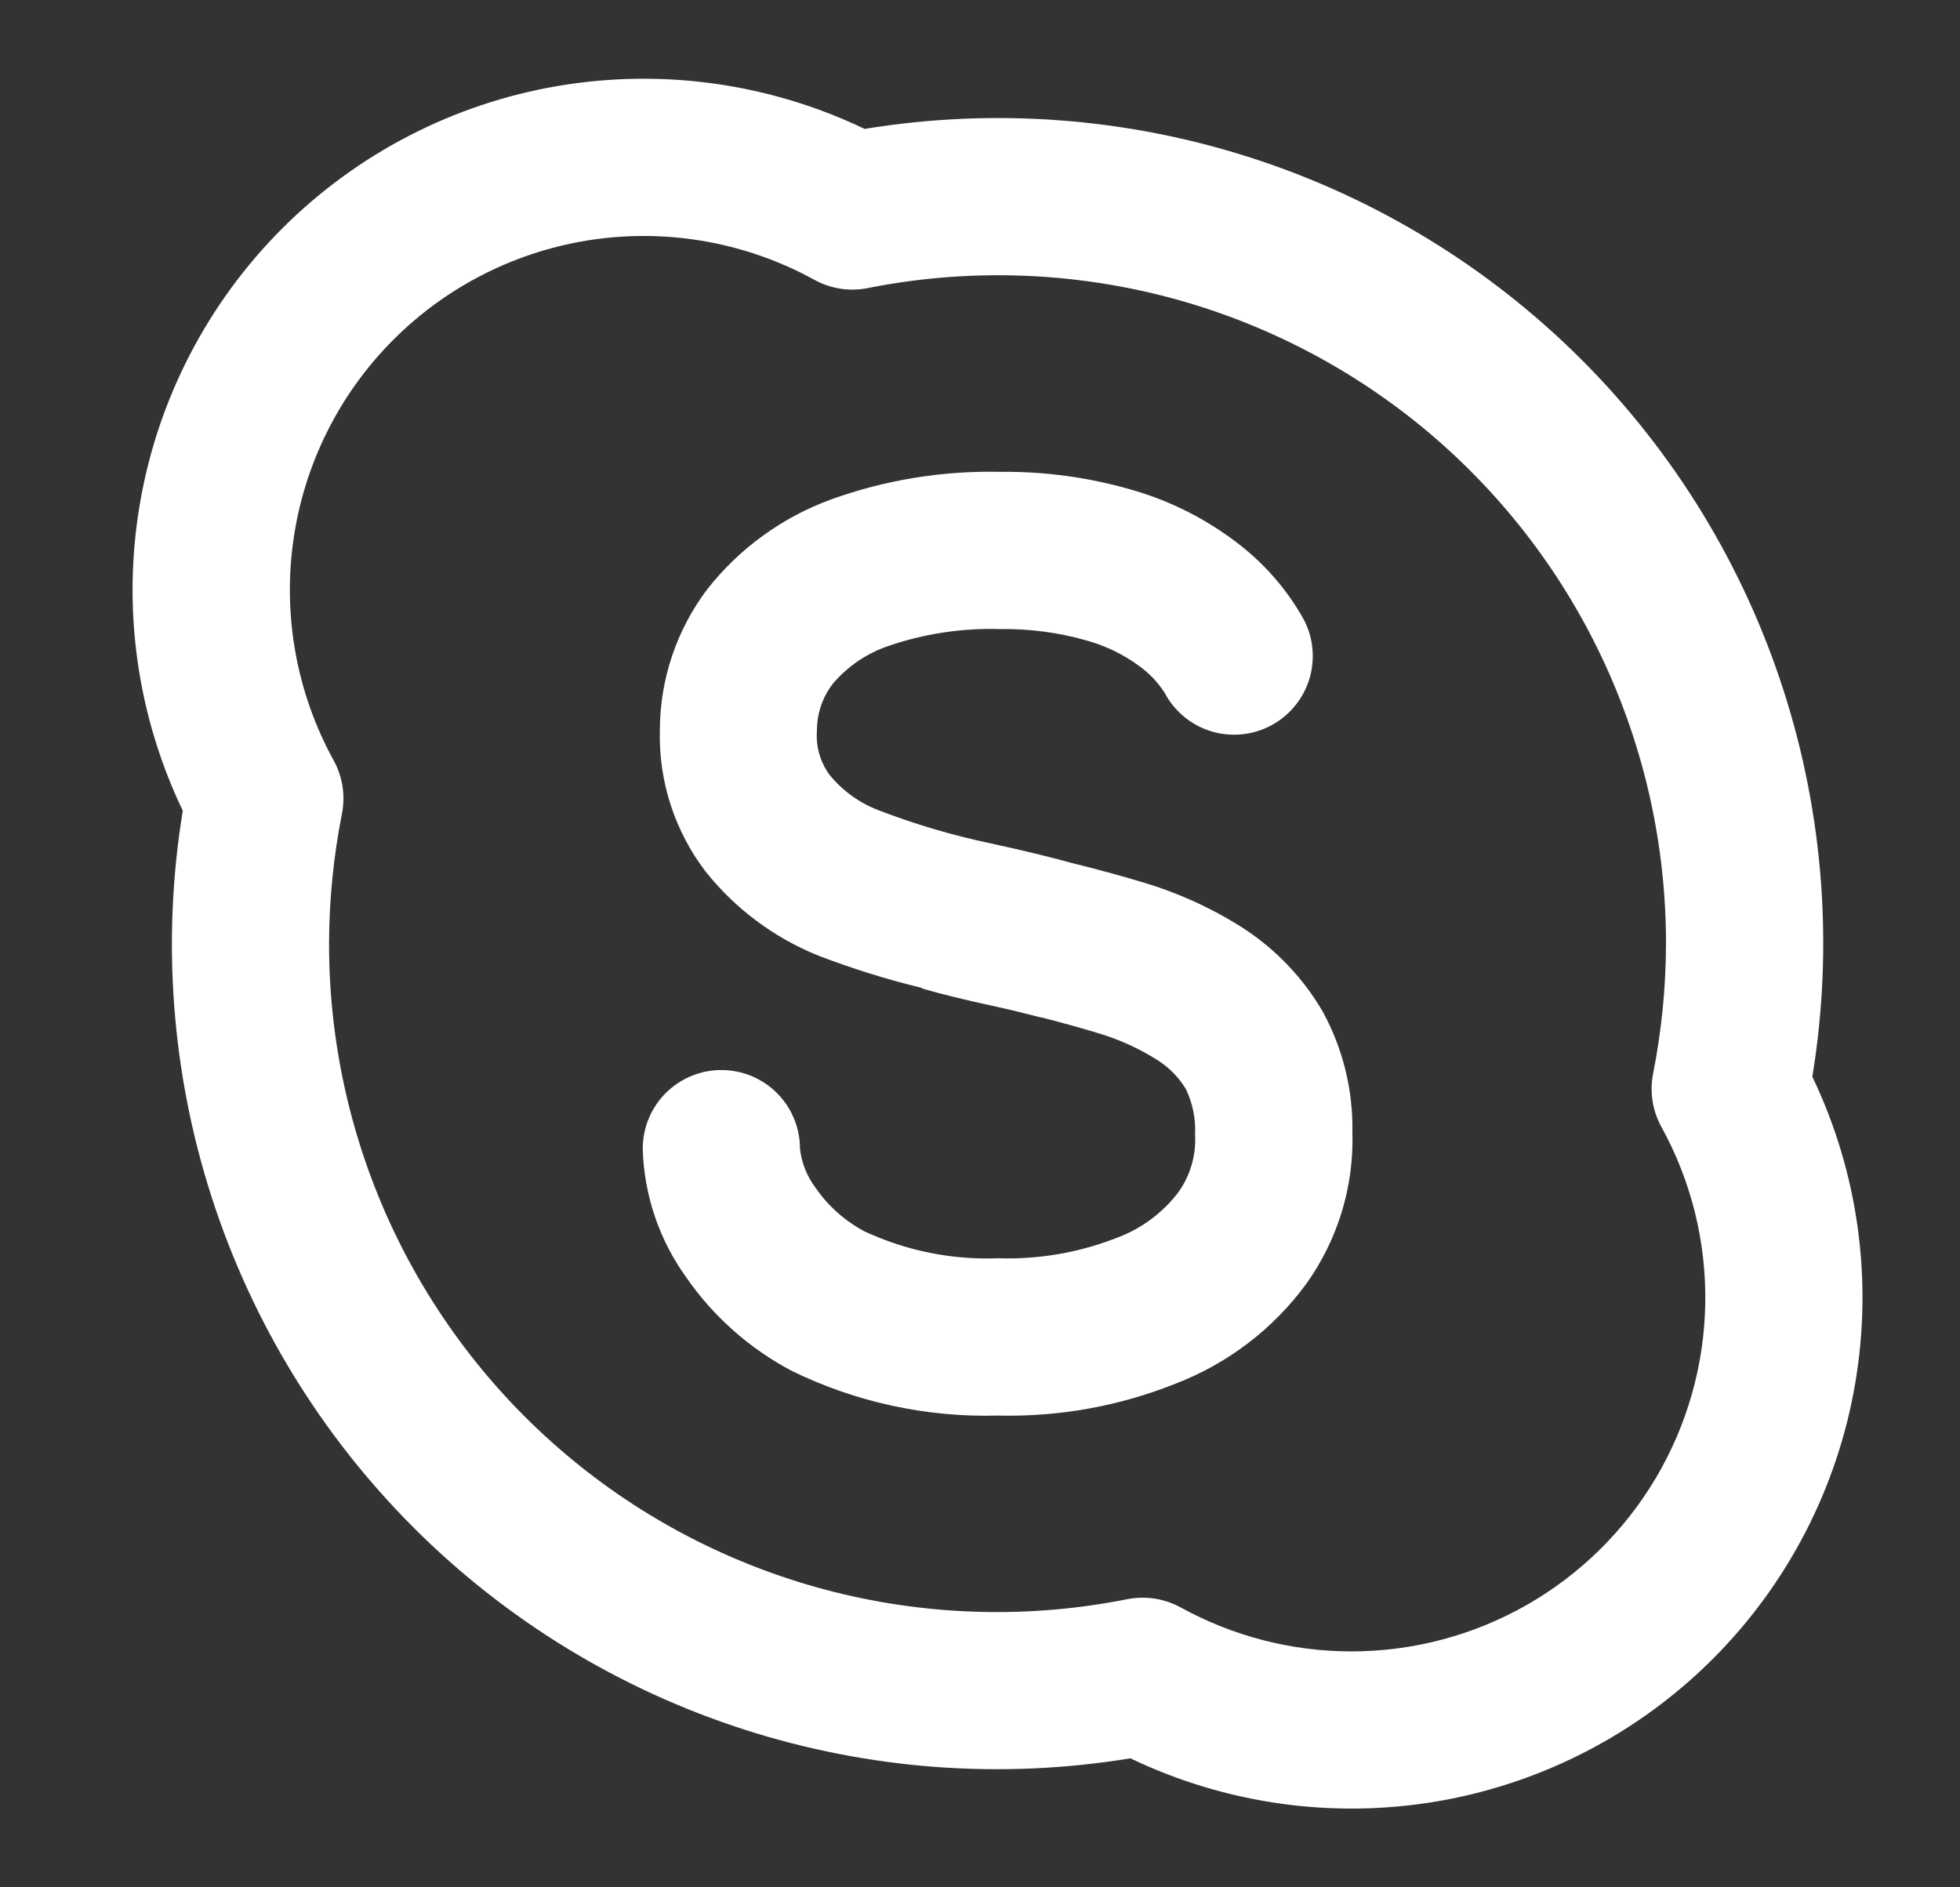 <svg width="27" height="26" viewBox="0 0 27 26" fill="none" xmlns="http://www.w3.org/2000/svg">
<rect x="0" y="0" width="27" height="26" fill="#333333" stroke="none"/>
<path d="M17.143 12.797C16.709 12.518 16.238 12.302 15.743 12.155C15.44 12.063 15.104 11.973 14.758 11.887C14.454 11.803 14.095 11.716 13.65 11.619C13.12 11.508 12.6 11.354 12.095 11.159C11.834 11.058 11.604 10.891 11.428 10.675C11.298 10.498 11.236 10.28 11.254 10.062C11.254 9.827 11.332 9.6 11.476 9.415C11.678 9.179 11.94 9.001 12.235 8.9C12.73 8.73 13.252 8.651 13.775 8.666C14.18 8.66 14.584 8.713 14.973 8.825C15.232 8.897 15.475 9.015 15.691 9.174C15.832 9.274 15.951 9.4 16.044 9.545C16.11 9.671 16.202 9.783 16.312 9.874C16.422 9.965 16.549 10.033 16.686 10.075C16.823 10.116 16.966 10.13 17.108 10.116C17.251 10.102 17.389 10.059 17.514 9.992C17.64 9.924 17.751 9.832 17.841 9.721C17.932 9.61 17.999 9.483 18.04 9.346C18.08 9.209 18.093 9.065 18.078 8.923C18.063 8.781 18.02 8.643 17.951 8.518C17.723 8.114 17.414 7.761 17.045 7.48C16.617 7.152 16.133 6.906 15.616 6.755C15.019 6.579 14.399 6.493 13.776 6.5C12.985 6.483 12.197 6.611 11.452 6.879C10.779 7.124 10.187 7.553 9.744 8.116C9.32 8.676 9.09 9.36 9.09 10.063C9.072 10.763 9.294 11.447 9.718 12.004C10.128 12.52 10.665 12.92 11.276 13.166C11.738 13.343 12.211 13.491 12.692 13.608C12.7 13.611 12.707 13.618 12.716 13.621C12.924 13.683 13.255 13.767 13.734 13.87C13.921 13.911 14.097 13.955 14.272 14C14.29 14.004 14.315 14.009 14.331 14.015L14.35 14.017C14.619 14.086 14.878 14.157 15.115 14.229C15.407 14.315 15.685 14.44 15.942 14.602C16.102 14.703 16.237 14.839 16.335 15.001C16.43 15.198 16.474 15.416 16.463 15.634C16.478 15.918 16.396 16.197 16.231 16.427C16.008 16.718 15.707 16.938 15.362 17.061C14.849 17.259 14.301 17.352 13.751 17.334C13.115 17.359 12.483 17.231 11.906 16.962C11.64 16.82 11.411 16.617 11.239 16.369C11.118 16.21 11.042 16.022 11.02 15.824C11.02 15.537 10.906 15.261 10.703 15.058C10.5 14.855 10.224 14.741 9.937 14.741C9.65 14.741 9.374 14.855 9.171 15.058C8.968 15.261 8.854 15.537 8.854 15.824C8.871 16.463 9.081 17.082 9.456 17.601C9.83 18.14 10.329 18.581 10.91 18.887C11.793 19.318 12.768 19.529 13.751 19.501C14.586 19.521 15.417 19.372 16.193 19.062C16.914 18.785 17.541 18.307 17.997 17.683C18.43 17.076 18.653 16.343 18.63 15.597C18.64 15.018 18.5 14.447 18.223 13.939C17.956 13.48 17.587 13.09 17.143 12.798V12.797ZM24.966 14.832C25.258 13.051 25.122 11.227 24.569 9.51C24.017 7.792 23.063 6.231 21.787 4.955C20.511 3.68 18.95 2.726 17.233 2.173C15.515 1.62 13.691 1.484 11.911 1.776C10.596 1.146 9.118 0.94 7.681 1.185C6.245 1.43 4.919 2.116 3.888 3.147C2.858 4.177 2.172 5.503 1.927 6.94C1.681 8.377 1.888 9.854 2.518 11.169C2.226 12.949 2.362 14.773 2.915 16.49C3.468 18.208 4.422 19.768 5.697 21.044C6.973 22.32 8.534 23.273 10.251 23.826C11.968 24.379 13.792 24.515 15.572 24.223C16.887 24.853 18.365 25.06 19.802 24.815C21.239 24.569 22.564 23.884 23.595 22.853C24.626 21.822 25.311 20.497 25.556 19.06C25.802 17.623 25.595 16.145 24.965 14.831L24.966 14.832ZM18.616 22.75C17.794 22.75 16.986 22.541 16.266 22.145C16.042 22.022 15.783 21.982 15.532 22.03C14.197 22.297 12.819 22.263 11.499 21.933C10.178 21.602 8.947 20.983 7.895 20.119C6.843 19.255 5.996 18.168 5.414 16.937C4.833 15.706 4.532 14.361 4.533 13C4.534 12.398 4.594 11.798 4.711 11.208C4.76 10.958 4.719 10.698 4.596 10.475C4.087 9.549 3.893 8.484 4.042 7.439C4.19 6.394 4.674 5.425 5.421 4.678C6.168 3.932 7.136 3.448 8.182 3.299C9.227 3.151 10.292 3.346 11.217 3.854C11.441 3.978 11.701 4.019 11.952 3.969C13.287 3.703 14.664 3.737 15.985 4.067C17.305 4.398 18.536 5.018 19.588 5.881C20.64 6.745 21.488 7.832 22.069 9.063C22.65 10.294 22.951 11.639 22.95 13C22.949 13.601 22.889 14.201 22.772 14.792C22.723 15.042 22.764 15.302 22.887 15.525C23.296 16.267 23.504 17.103 23.491 17.95C23.478 18.797 23.244 19.627 22.813 20.356C22.382 21.085 21.768 21.69 21.032 22.11C20.297 22.529 19.464 22.75 18.616 22.75Z" fill="white"></path>
</svg>
